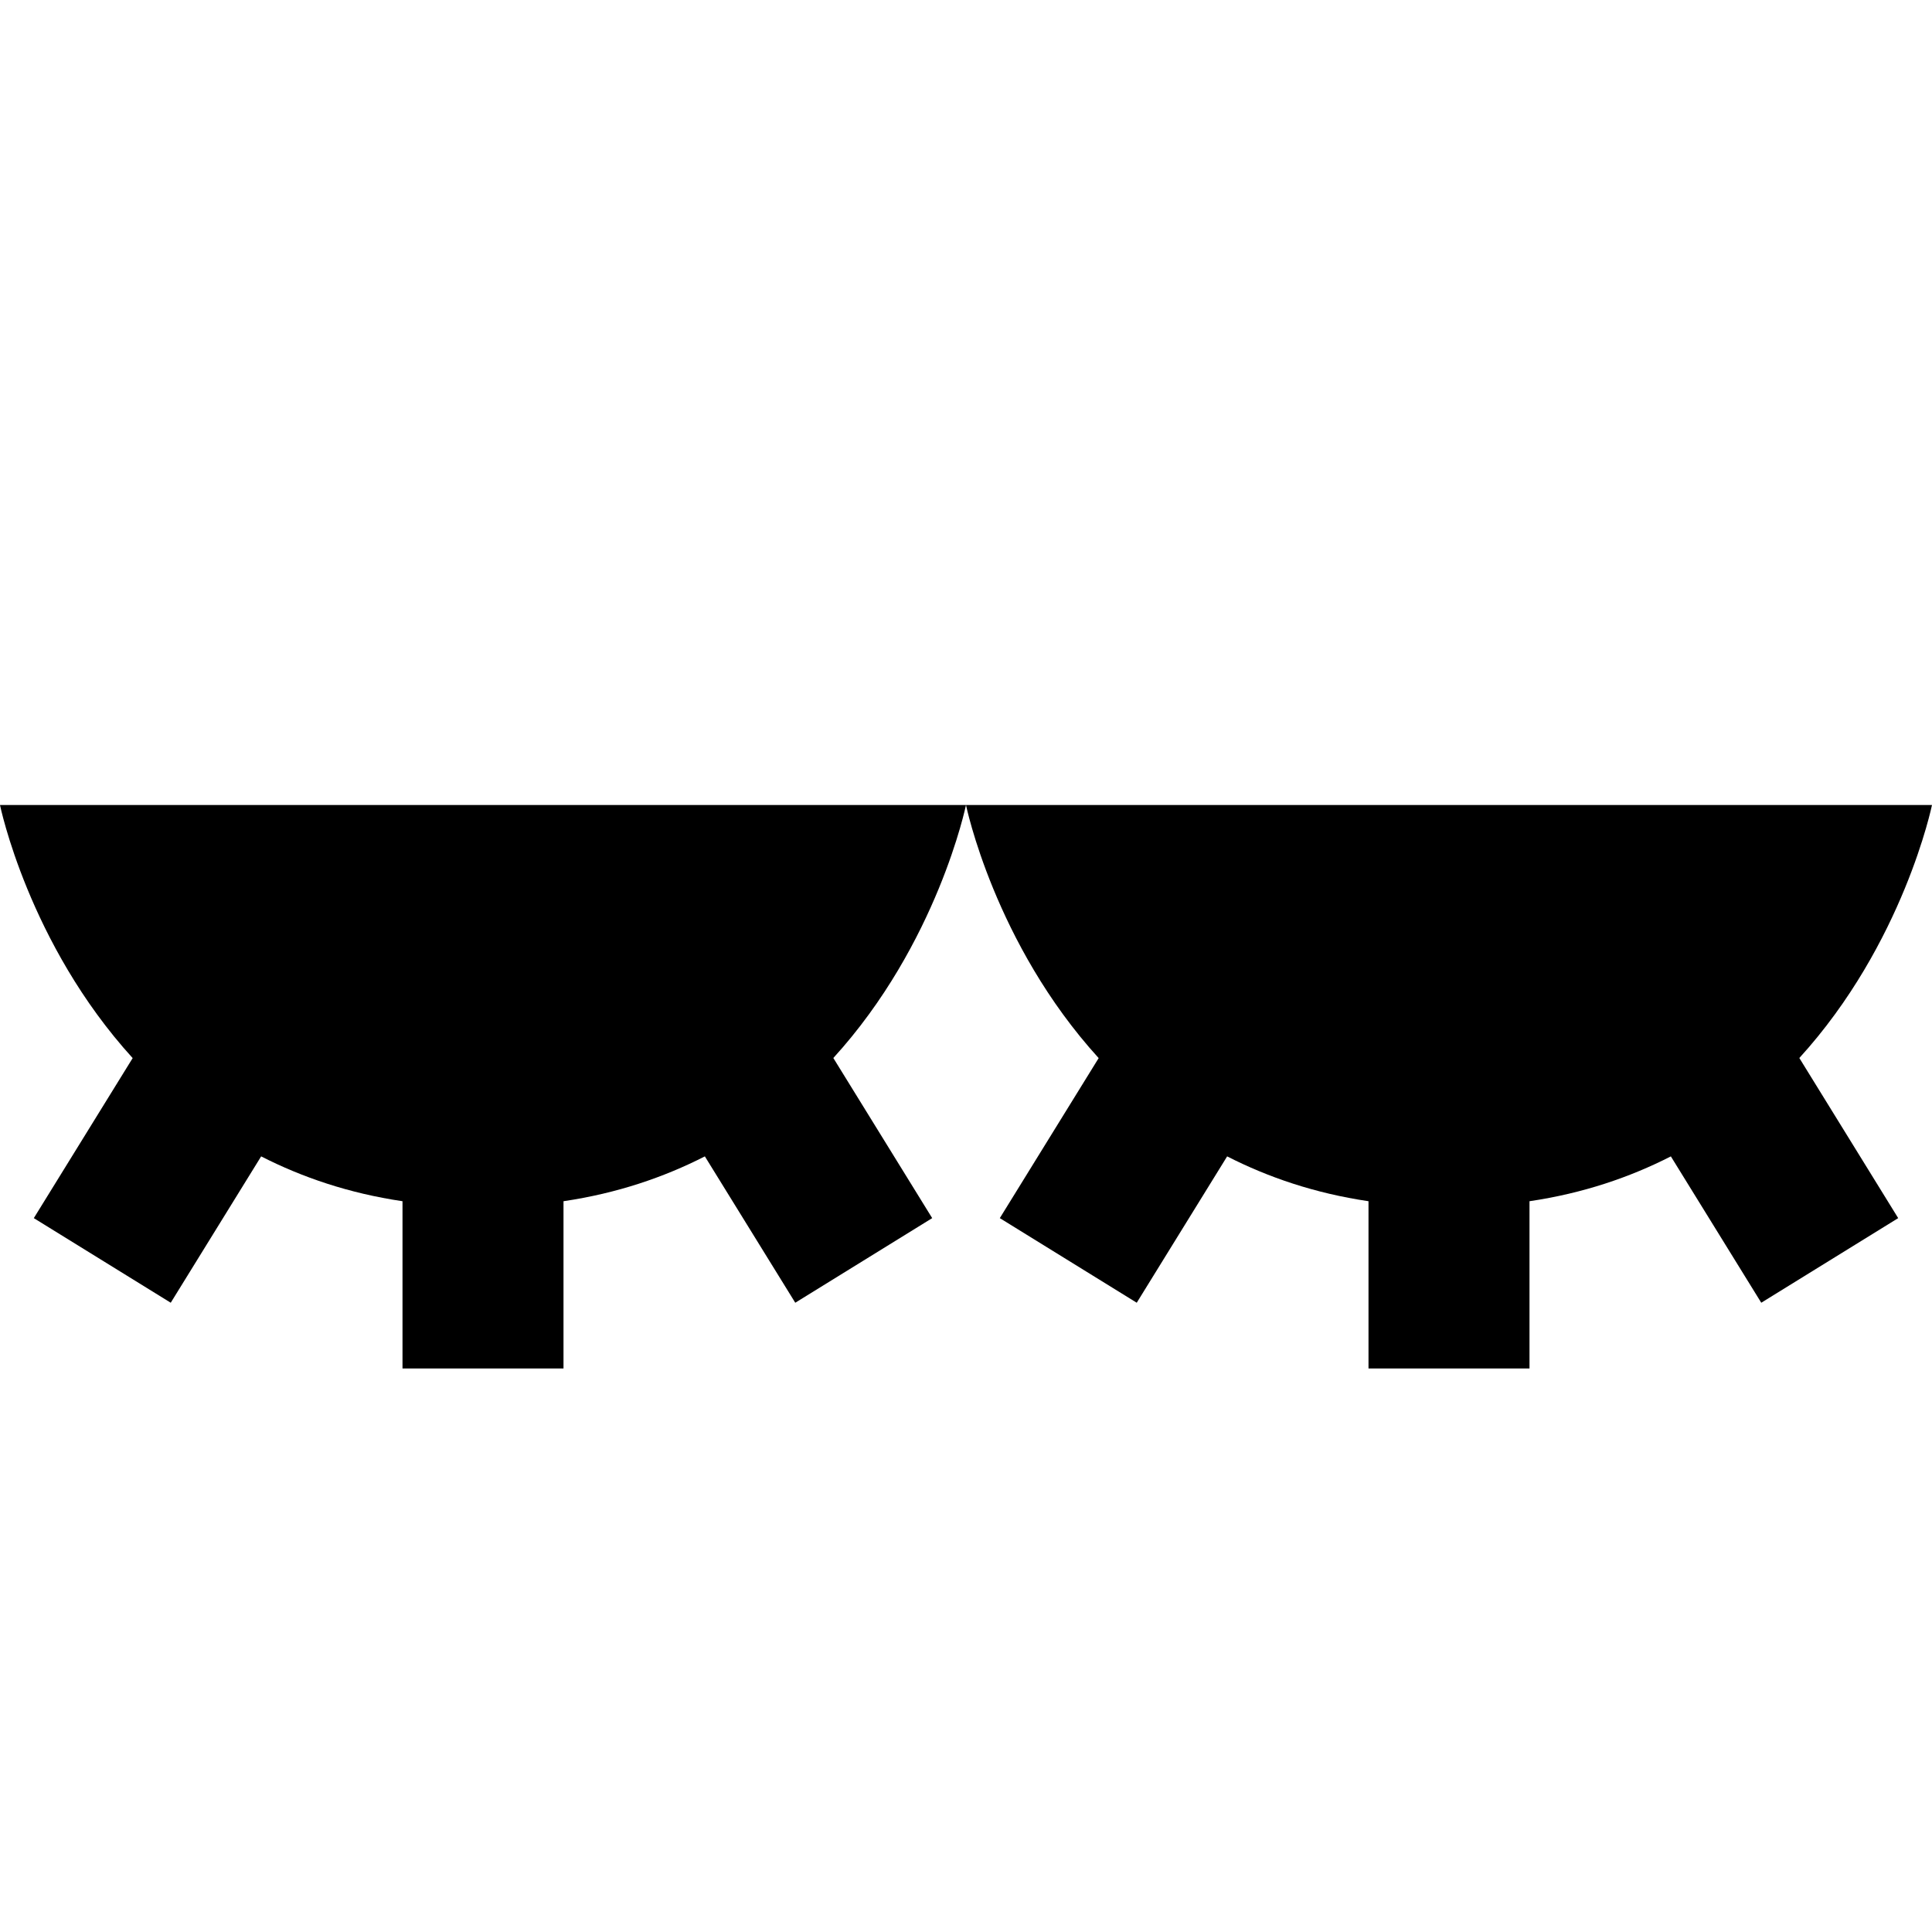 <svg id="Layer_1" viewBox="0 0 24 24" xmlns="http://www.w3.org/2000/svg" data-name="Layer 1"><path d="m24 10h-12s.352 1.721 1.648 3.144l-1.228 1.988 1.701 1.051 1.123-1.818c.508.259 1.087.458 1.756.557v2.078h2v-2.078c.669-.099 1.248-.298 1.756-.557l1.123 1.818 1.701-1.051-1.228-1.989c1.296-1.423 1.648-3.144 1.648-3.144z"/><path d="m12 10h-12s.352 1.721 1.648 3.144l-1.228 1.988 1.701 1.051 1.123-1.818c.508.259 1.087.458 1.756.557v2.078h2v-2.078c.669-.099 1.248-.298 1.756-.557l1.123 1.818 1.701-1.051-1.228-1.989c1.296-1.423 1.648-3.144 1.648-3.144z"/></svg>